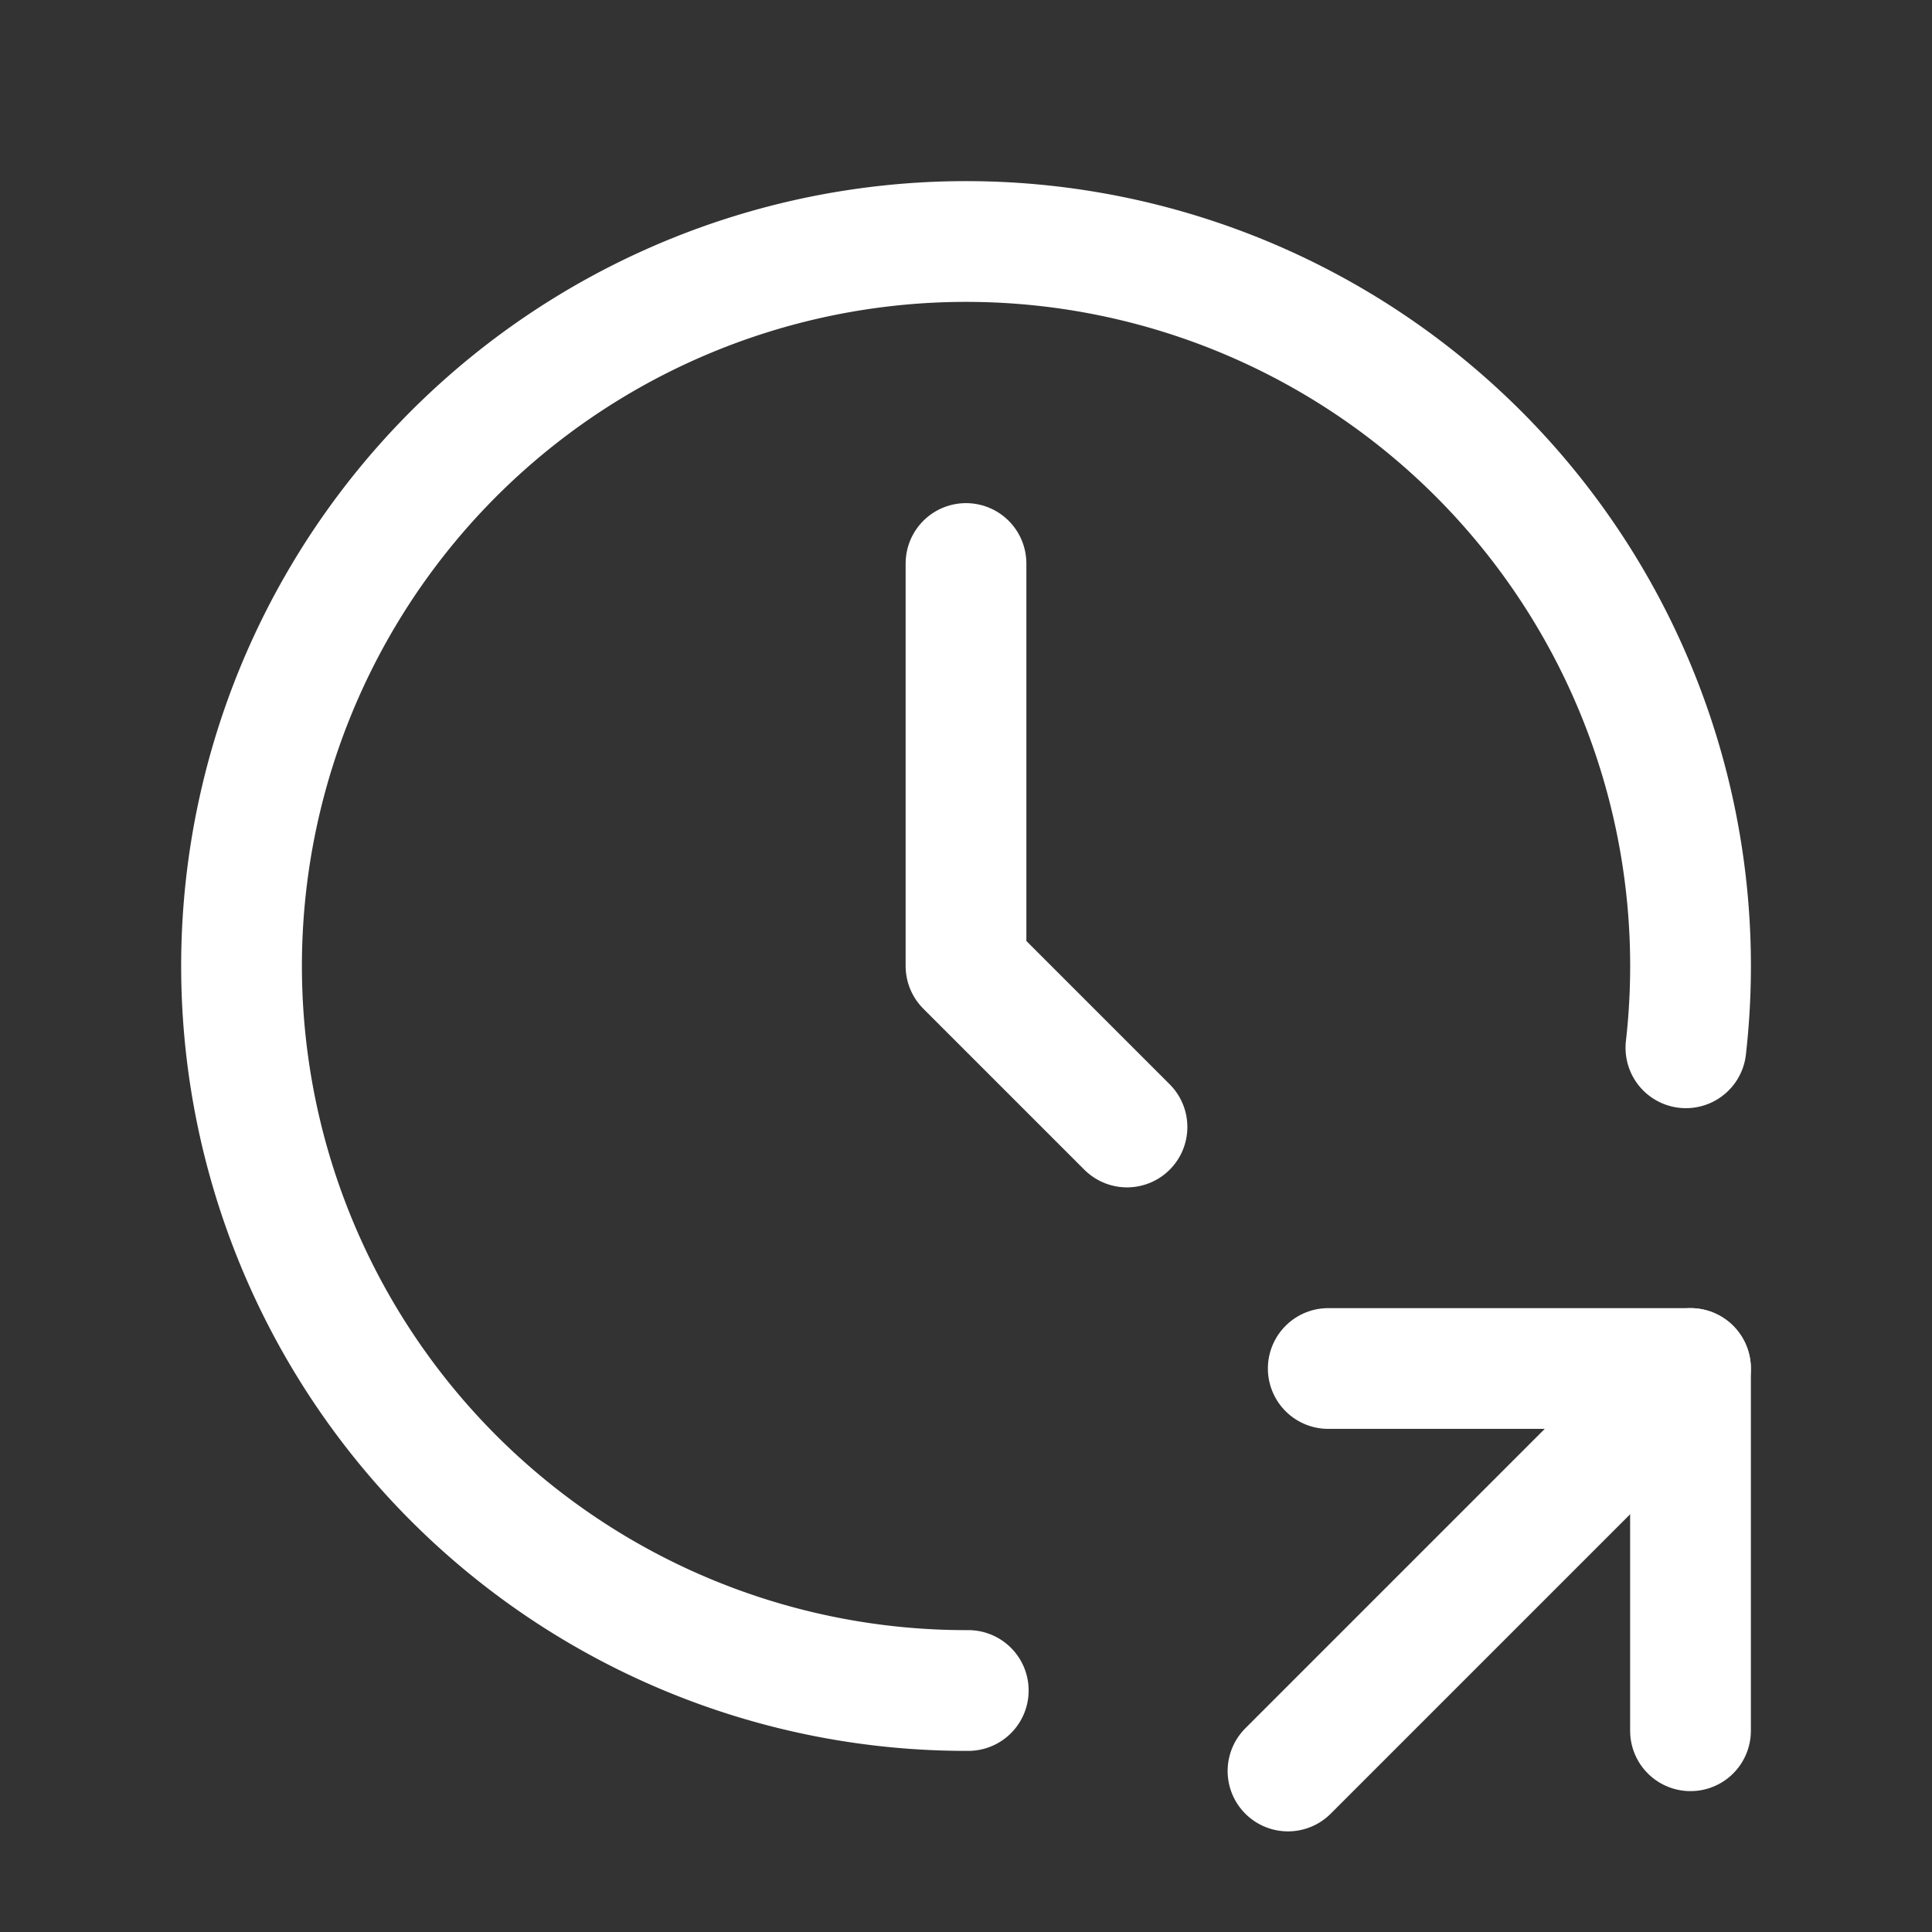 <svg xmlns="http://www.w3.org/2000/svg" class="icon icon-tabler icon-tabler-clock-share" width="24" height="24" viewBox="0 0 24 24" stroke-width="1.5" stroke="#ffffff" fill="none" stroke-linecap="round" stroke-linejoin="round"><rect x="0" y="0" width="24" height="24" fill="#333333" stroke="none"/>  <path stroke="none" d="M0 0h24v24H0z" fill="none"/>  <path d="M20.943 13.016a9 9 0 1 0 -8.915 7.984" />  <path d="M16 22l5 -5" />  <path d="M21 21.5v-4.5h-4.5" />  <path d="M12 7v5l2 2" /></svg>